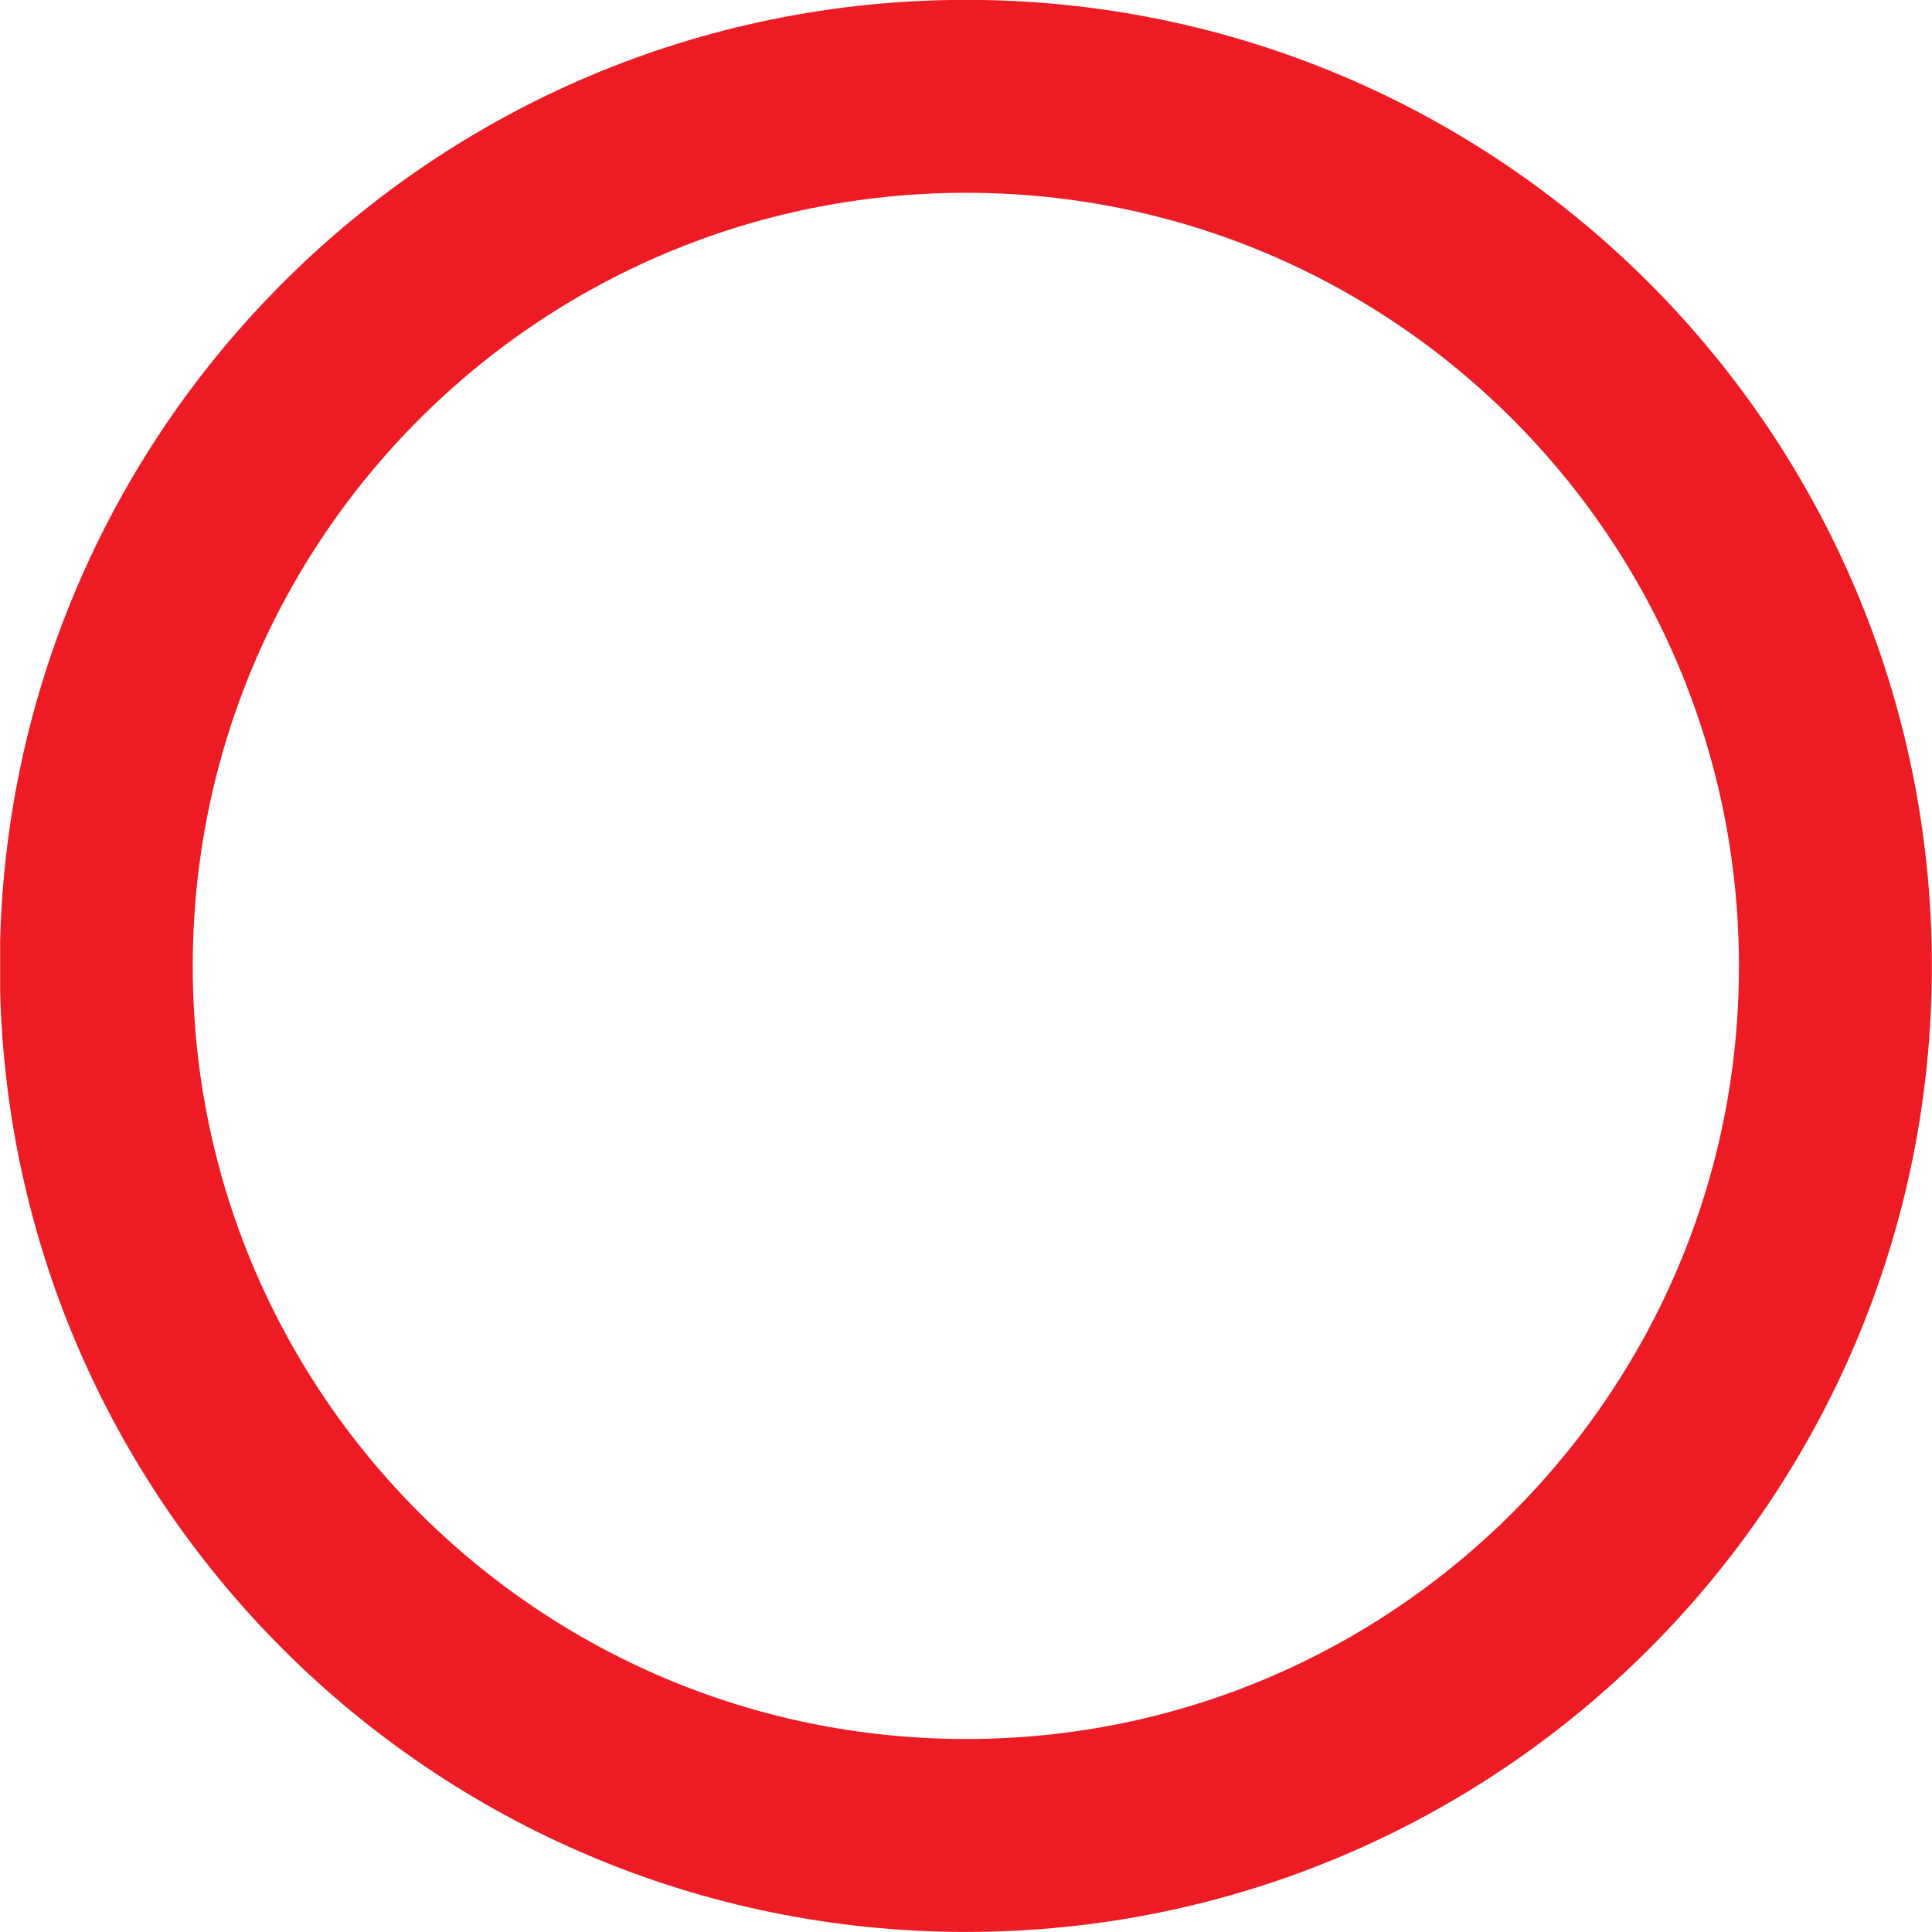 <?xml version="1.0" encoding="UTF-8"?>
<svg width="4.999mm" height="4.999mm" version="1.1" viewBox="0 0 4.999 4.999" xmlns="http://www.w3.org/2000/svg" xmlns:cc="http://creativecommons.org/ns#" xmlns:dc="http://purl.org/dc/elements/1.1/" xmlns:rdf="http://www.w3.org/1999/02/22-rdf-syntax-ns#">
 <defs>
  <clipPath id="clipPath85575">
   <path d="m-1.417 1.417h2.834v-2.835h-2.834z"/>
  </clipPath>
 </defs>
 <g transform="matrix(1.764 0 0 1.764 2.5 2.501)">
  <g clip-path="url(#clipPath85575)">
   <g transform="translate(1.275,-5e-4)">
    <path d="m0 0c0 0.704-0.571 1.275-1.275 1.275-0.705 0-1.276-0.571-1.276-1.275 0-0.705 0.571-1.276 1.276-1.276 0.704 0 1.275 0.571 1.275 1.276z" fill="none" stroke="#ed1c24" stroke-miterlimit="2" stroke-width=".283"/>
   </g>
  </g>
 </g>
</svg>
